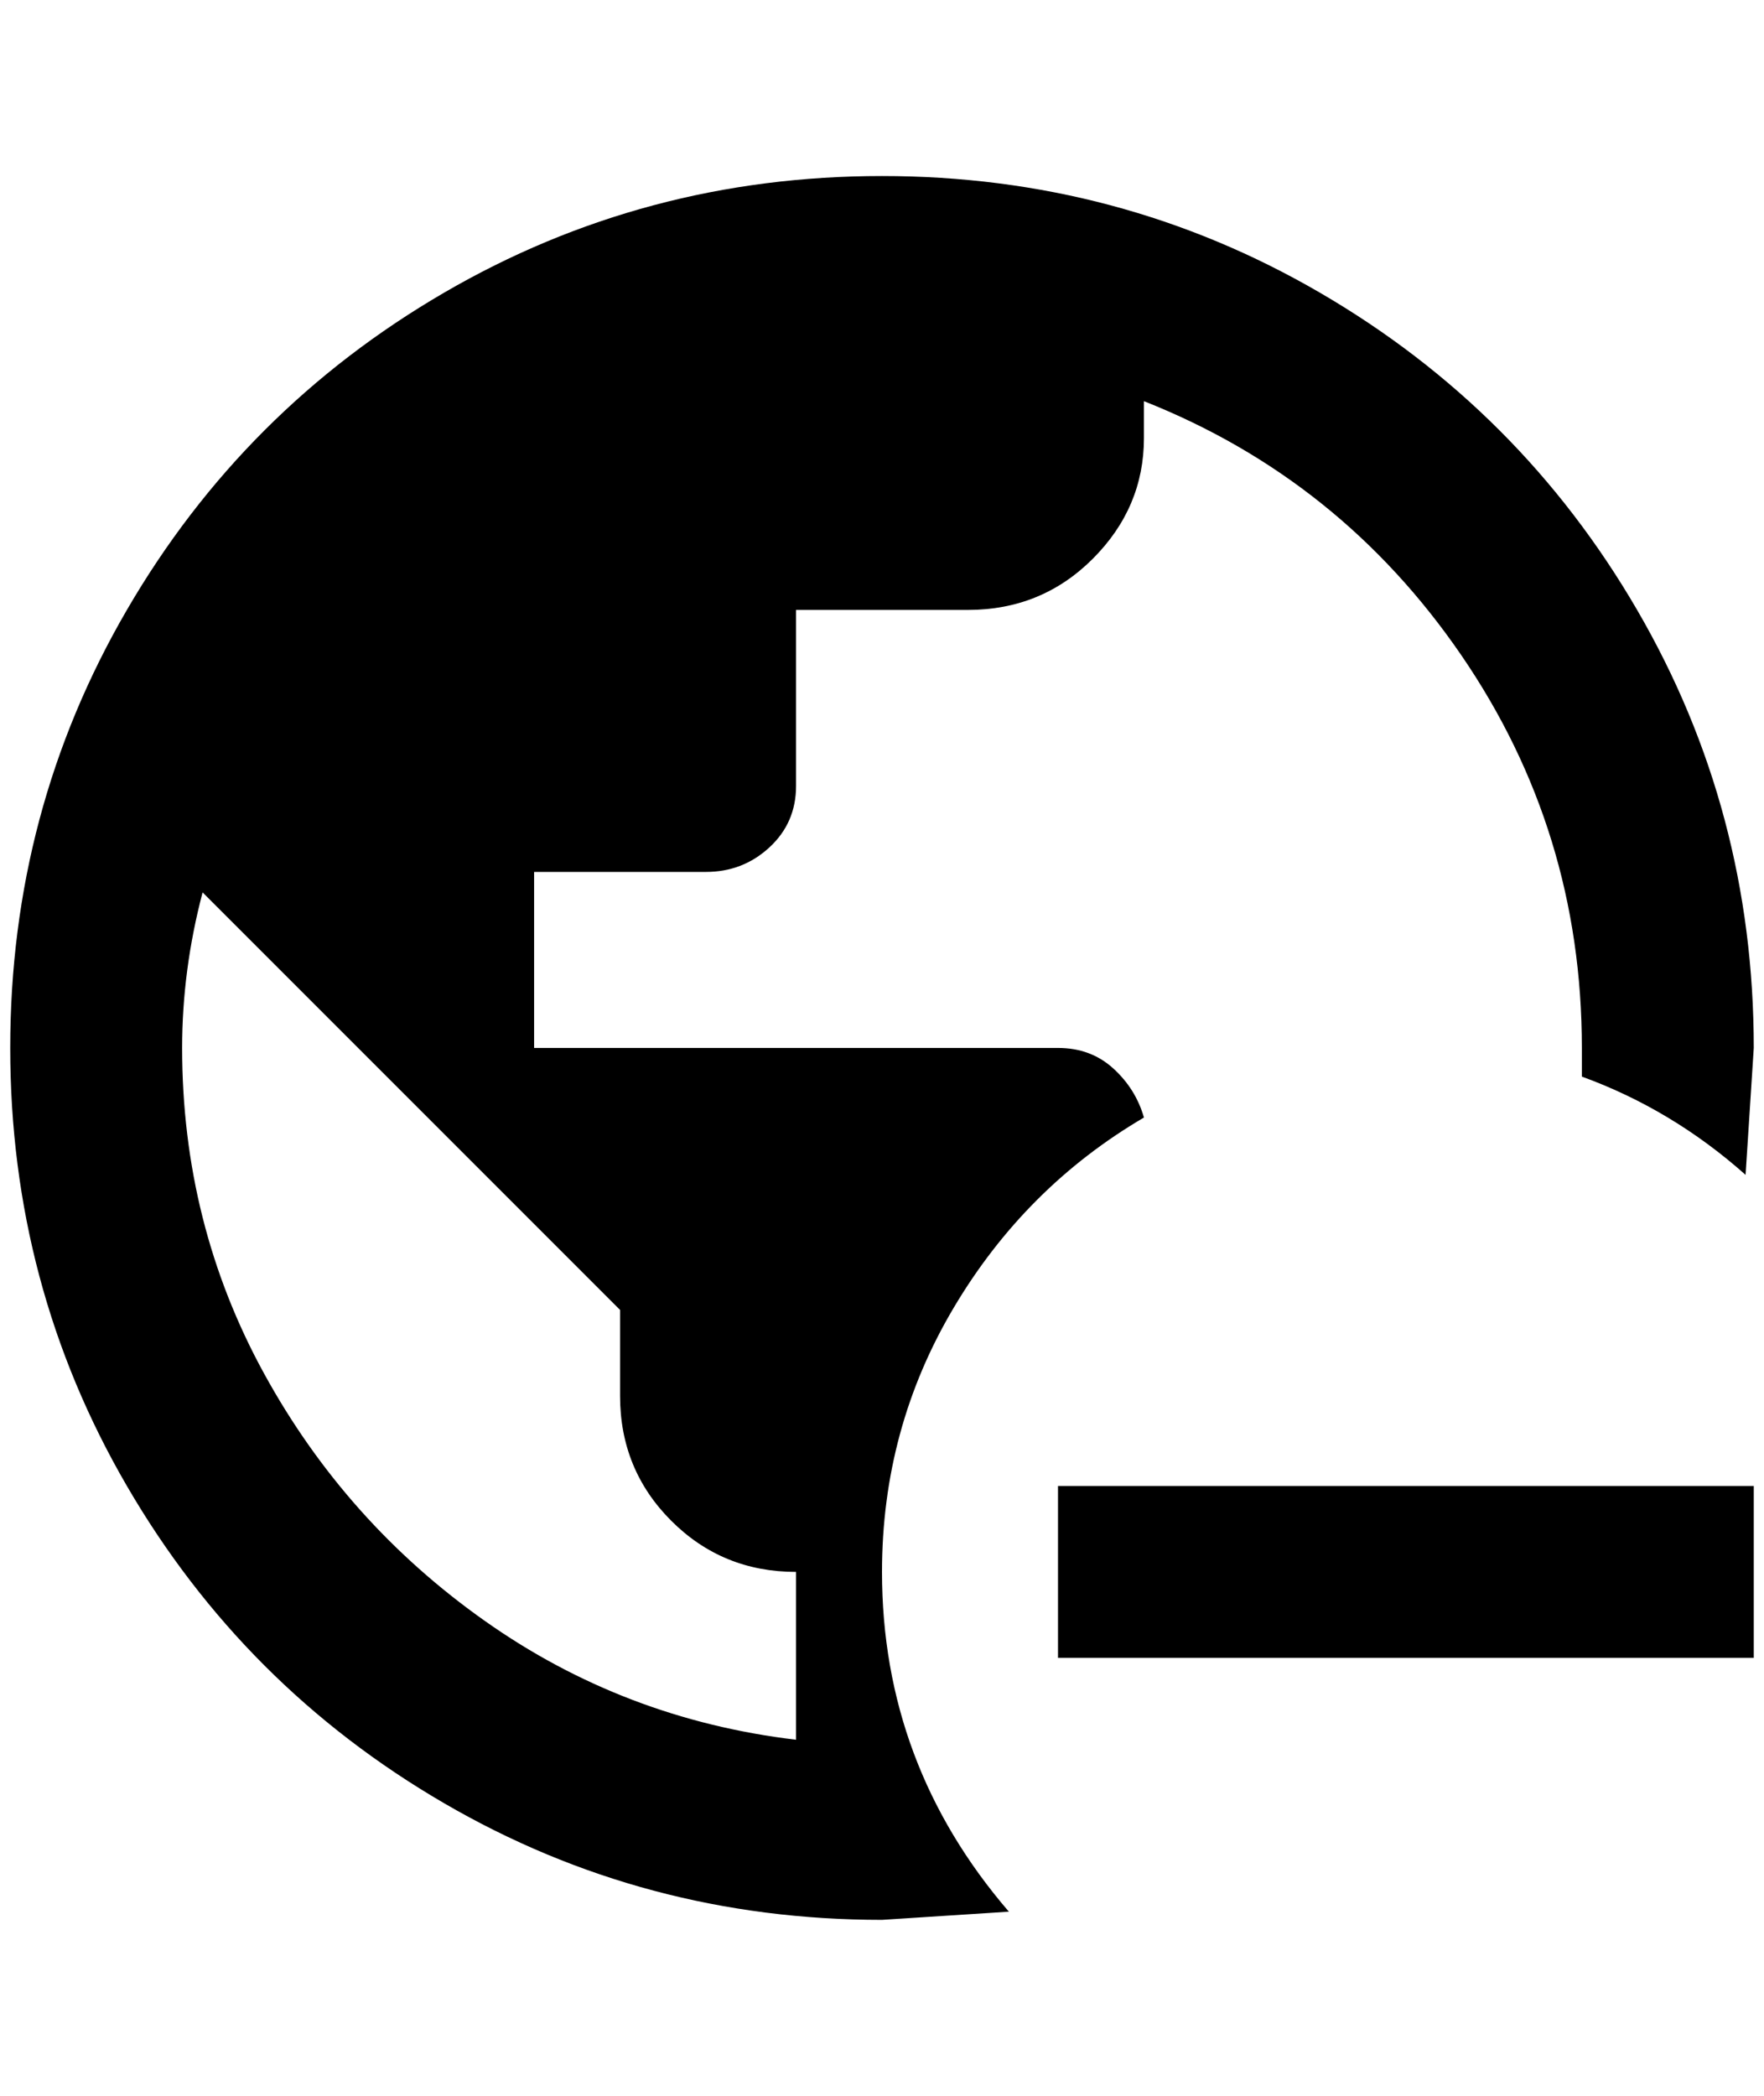 <?xml version="1.0" standalone="no"?>
<!DOCTYPE svg PUBLIC "-//W3C//DTD SVG 1.1//EN" "http://www.w3.org/Graphics/SVG/1.1/DTD/svg11.dtd" >
<svg xmlns="http://www.w3.org/2000/svg" xmlns:xlink="http://www.w3.org/1999/xlink" version="1.1" viewBox="-10 0 1724 2048">
   <path fill="currentColor"
d="M1024 1452h680v168h-680v-168zM1536 1024q0 -212 -118 -384t-310 -248v36q0 68 -50 118t-122 50h-168v172q0 36 -26 60t-62 24h-168v172h512q32 0 54 20t30 48q-116 68 -186 186t-70 258q0 188 124 332l-124 8q-232 0 -428 -114t-310 -310t-114 -428t114 -428t310 -310
t428 -114t428 114t310 310t114 428l-8 124q-72 -64 -160 -96v-28zM768 1700v-164q-72 0 -122 -50t-50 -122v-84l-408 -408q-20 76 -20 152q0 172 80 318t216 242t304 116z" />
</svg>
